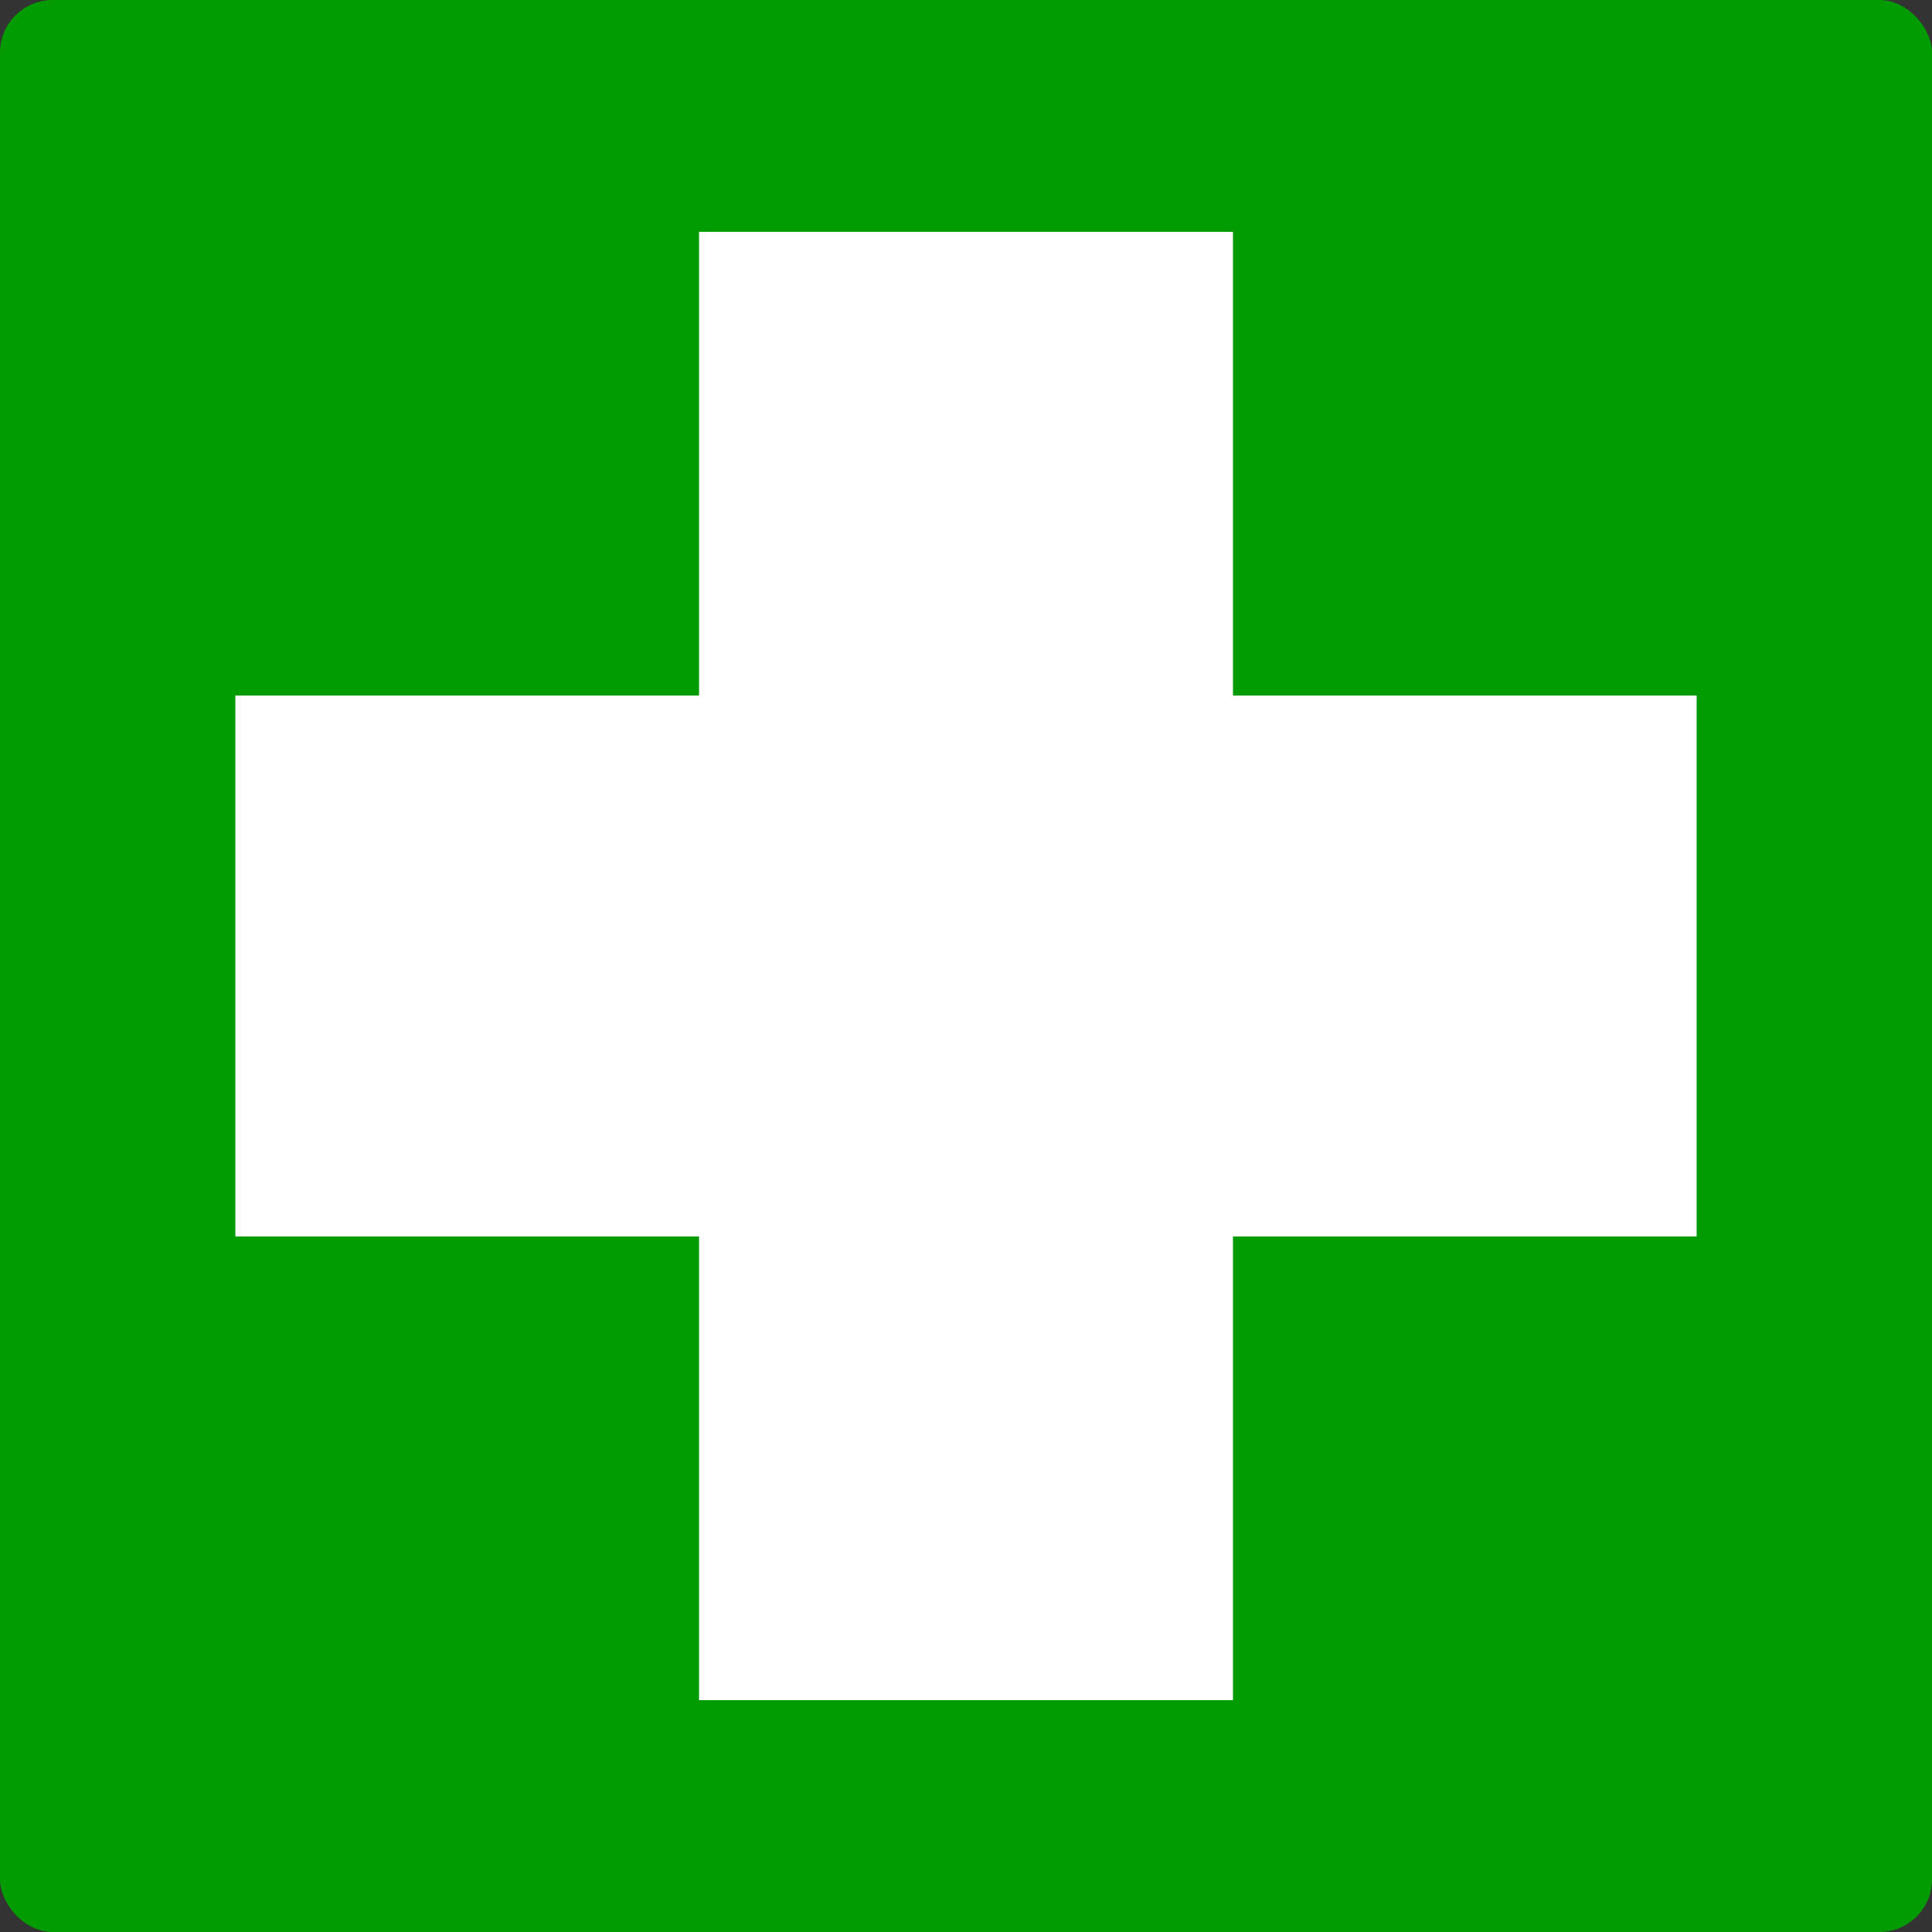 <?xml version="1.0" encoding="UTF-8" standalone="no"?>
<!-- Created with Inkscape (http://www.inkscape.org/) -->
<svg xmlns:dc="http://purl.org/dc/elements/1.1/" xmlns:cc="http://web.resource.org/cc/" xmlns:rdf="http://www.w3.org/1999/02/22-rdf-syntax-ns#" xmlns:svg="http://www.w3.org/2000/svg" xmlns="http://www.w3.org/2000/svg" xmlns:sodipodi="http://sodipodi.sourceforge.net/DTD/sodipodi-0.dtd" xmlns:inkscape="http://www.inkscape.org/namespaces/inkscape" id="svg2" sodipodi:version="0.32" inkscape:version="0.45.1" width="275" height="275" version="1.0" sodipodi:docbase="/home/silje/filer/Wikipedia" sodipodi:docname="First_Aid_Green_Cross.svg" inkscape:output_extension="org.inkscape.output.svg.inkscape"><rect width="100%" height="100%" fill="#333333" stroke="none"/><script xmlns="" id="custom-useragent-string"/>
  <defs id="defs5"/>
  <sodipodi:namedview inkscape:window-height="983" inkscape:window-width="1400" inkscape:pageshadow="2" inkscape:pageopacity="0.0" guidetolerance="10.0" gridtolerance="10.0" objecttolerance="10.0" borderopacity="1.0" bordercolor="#666666" pagecolor="#ffffff" id="base" inkscape:zoom="1.3873239" inkscape:cx="256.06785" inkscape:cy="142" inkscape:window-x="0" inkscape:window-y="0" inkscape:current-layer="svg2"/>
  <rect style="opacity:1;fill:#029b02;fill-opacity:1;stroke:none;stroke-width:10;stroke-linecap:round;stroke-linejoin:round;stroke-miterlimit:4;stroke-dasharray:none;stroke-opacity:1" id="rect2163" width="275" height="275" x="0" y="0" rx="7.5" ry="7.5"/>
  <path style="fill:#ffffff;fill-opacity:1" d="M 175.5,176 L 241.5,176 L 241.5,99 L 175.5,99 L 175.5,33 L 99.5,33 L 99.5,99 L 33.5,99 L 33.5,176 L 99.5,176 L 99.5,242 L 175.5,242 L 175.5,176 z " id="path2161" sodipodi:nodetypes="ccccccccccccc"/>
</svg>